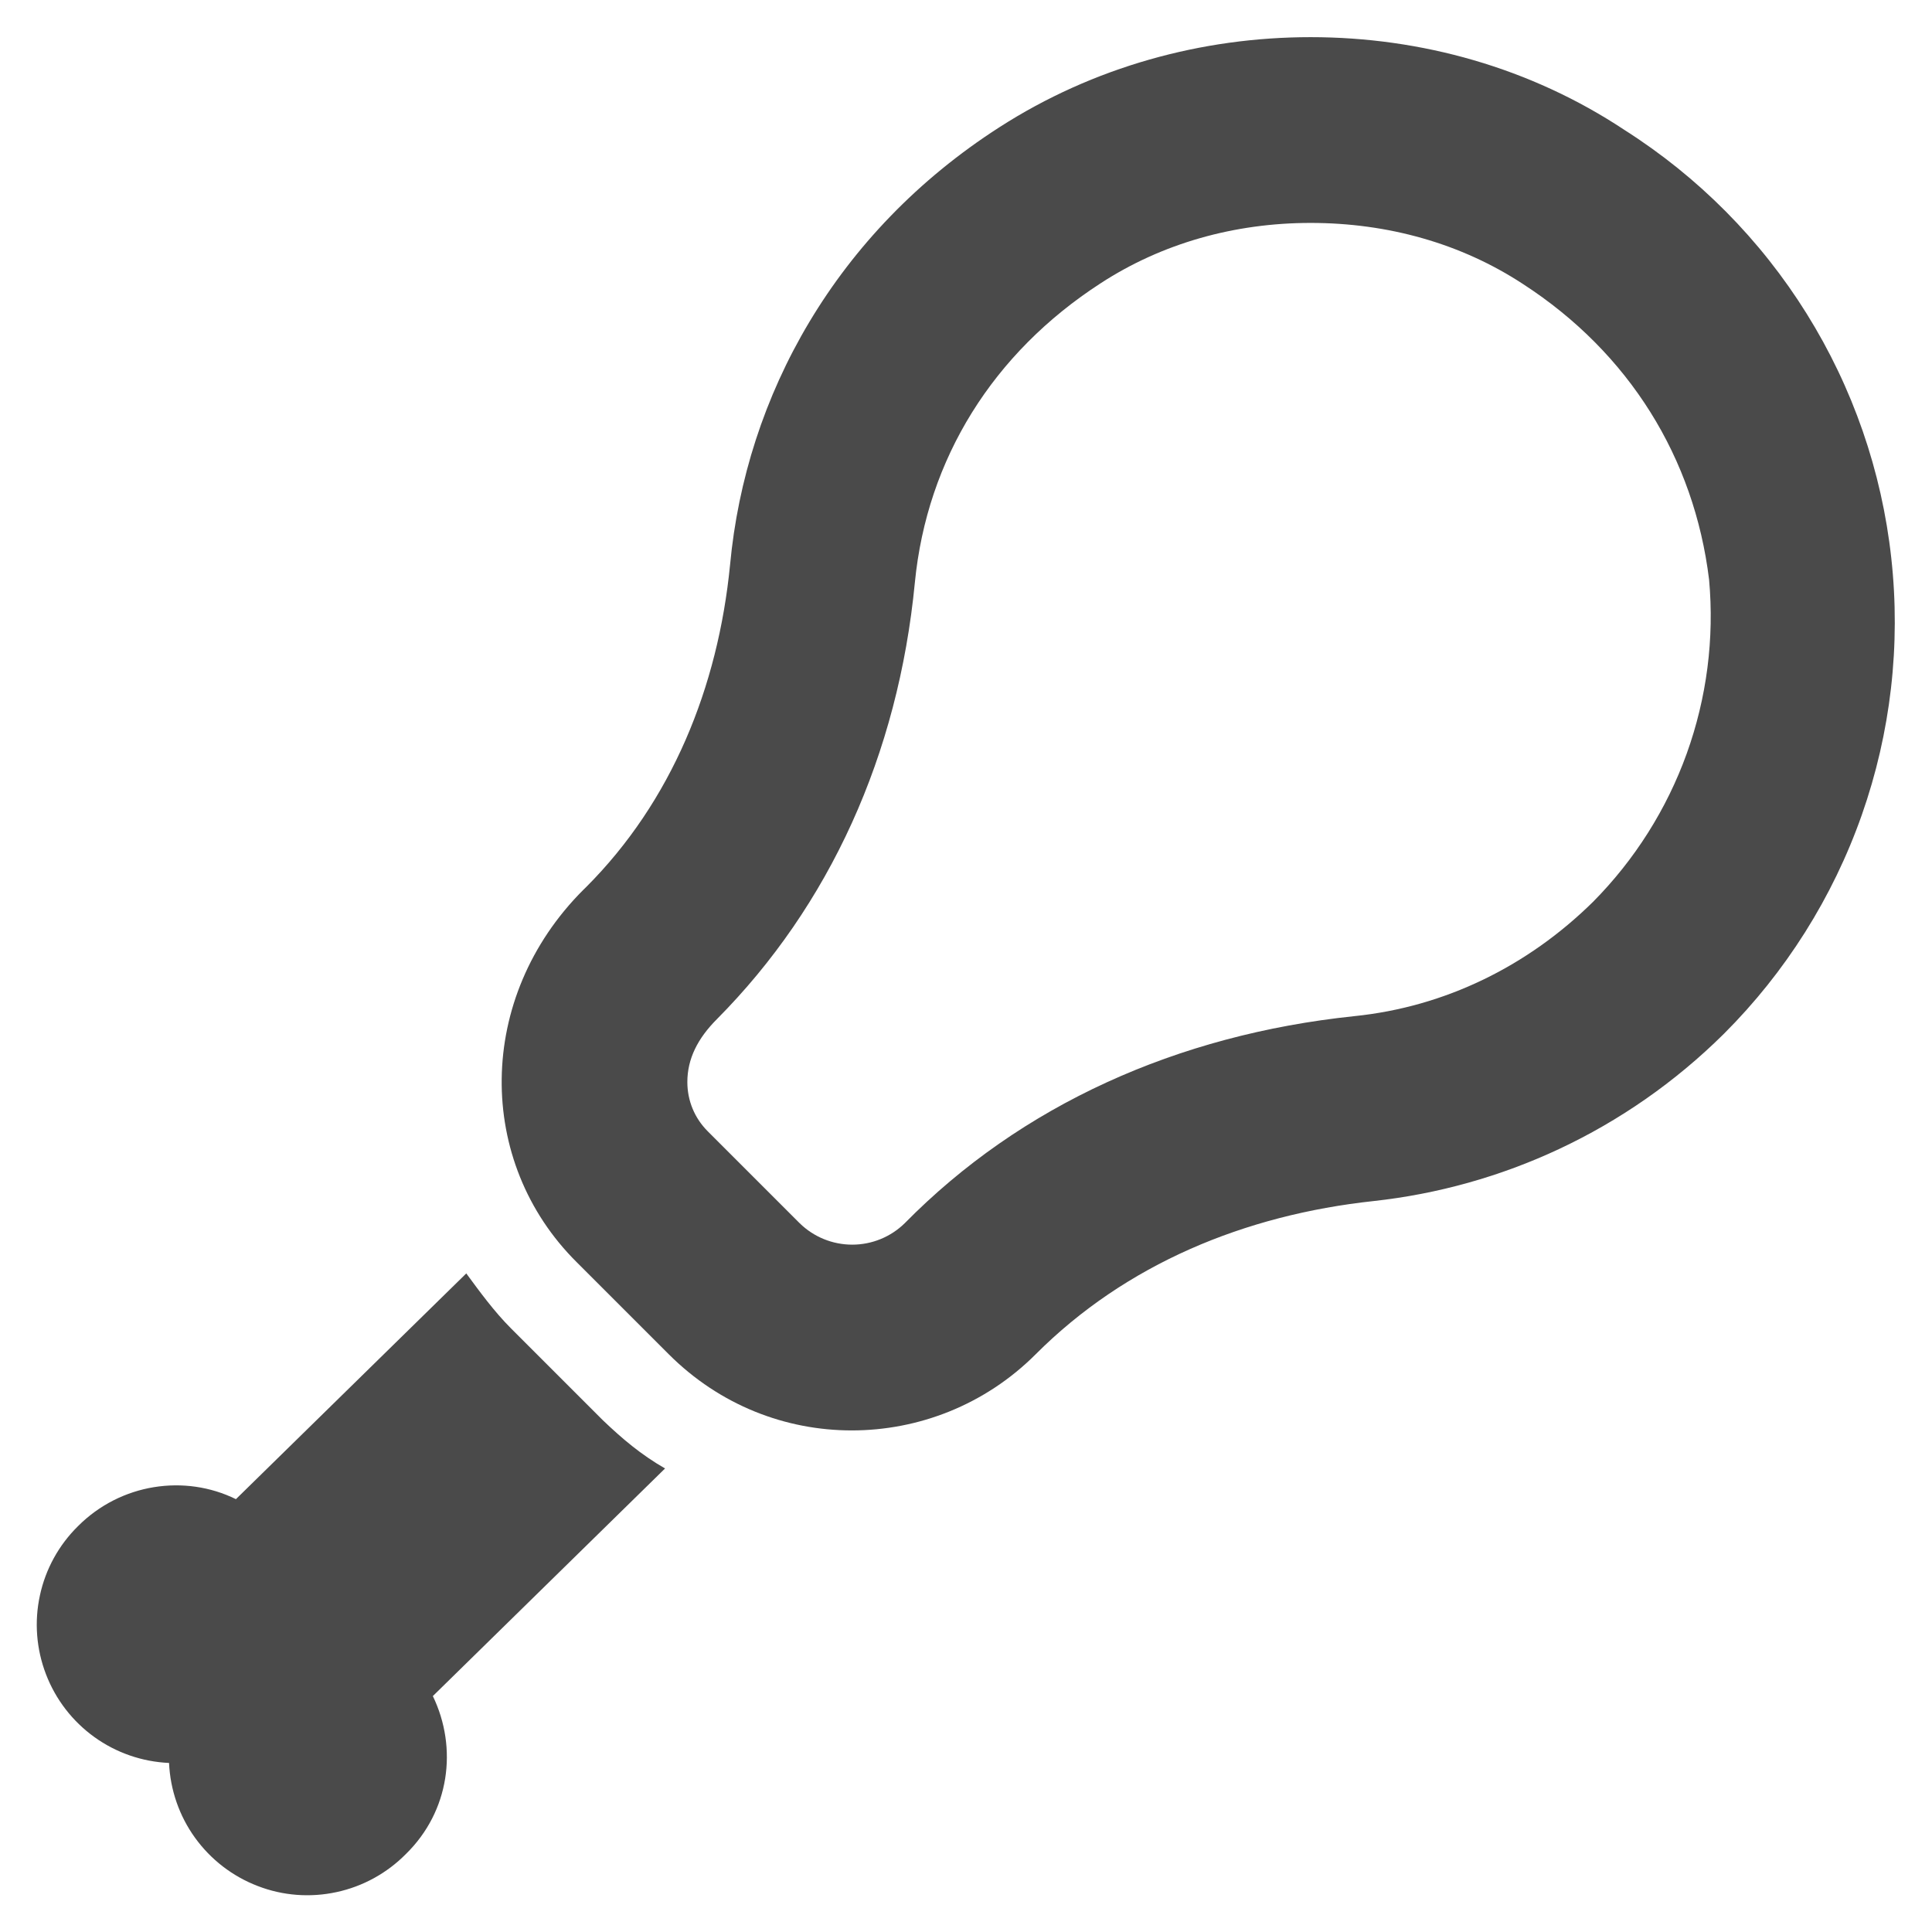 <svg width="26" height="26" viewBox="0 0 26 26" fill="none" xmlns="http://www.w3.org/2000/svg">
<path d="M17.637 3C18.675 3 19.663 3.275 20.5 3.825C21.925 4.75 22.8 6.162 23 7.8C23.072 8.593 22.969 9.392 22.699 10.142C22.429 10.891 21.998 11.572 21.438 12.137C20.562 13 19.45 13.55 18.225 13.675C15.838 13.925 13.738 14.875 12.175 16.462C11.986 16.647 11.733 16.75 11.469 16.75C11.205 16.75 10.951 16.647 10.762 16.462L9.525 15.225C9.438 15.138 9.368 15.035 9.321 14.921C9.274 14.808 9.25 14.686 9.25 14.562C9.25 14.25 9.388 13.975 9.65 13.713C11.162 12.188 12.088 10.162 12.312 7.838C12.475 6.175 13.363 4.75 14.812 3.812C15.637 3.275 16.613 3 17.637 3ZM17.637 0.5C16.175 0.5 14.713 0.9 13.45 1.712C11.25 3.125 10.037 5.325 9.825 7.6C9.663 9.25 9.038 10.787 7.888 11.938L7.85 11.975C6.4 13.425 6.4 15.637 7.763 16.988L9 18.225C9.688 18.913 10.575 19.25 11.463 19.25C12.35 19.25 13.25 18.913 13.938 18.225C15.15 17.012 16.75 16.35 18.488 16.163C20.2 15.975 21.875 15.225 23.2 13.912C24.031 13.082 24.665 12.076 25.055 10.968C25.445 9.859 25.581 8.678 25.452 7.51C25.324 6.342 24.935 5.218 24.313 4.221C23.692 3.224 22.854 2.38 21.863 1.75C20.6 0.912 19.125 0.5 17.637 0.5ZM5.825 22.825C6.163 23.525 6.05 24.375 5.463 24.95C5.208 25.208 4.884 25.387 4.529 25.463C4.175 25.54 3.806 25.512 3.468 25.381C3.129 25.251 2.836 25.025 2.624 24.731C2.412 24.437 2.291 24.087 2.275 23.725C1.913 23.709 1.563 23.588 1.269 23.376C0.975 23.164 0.749 22.871 0.619 22.532C0.489 22.194 0.46 21.825 0.537 21.471C0.613 21.116 0.792 20.792 1.05 20.538C1.625 19.962 2.488 19.837 3.175 20.175L6.275 17.137C6.45 17.375 6.65 17.65 6.875 17.875L8.113 19.113C8.375 19.363 8.625 19.575 8.95 19.762L5.825 22.825Z" fill="#4A4A4A"/>
</svg>
